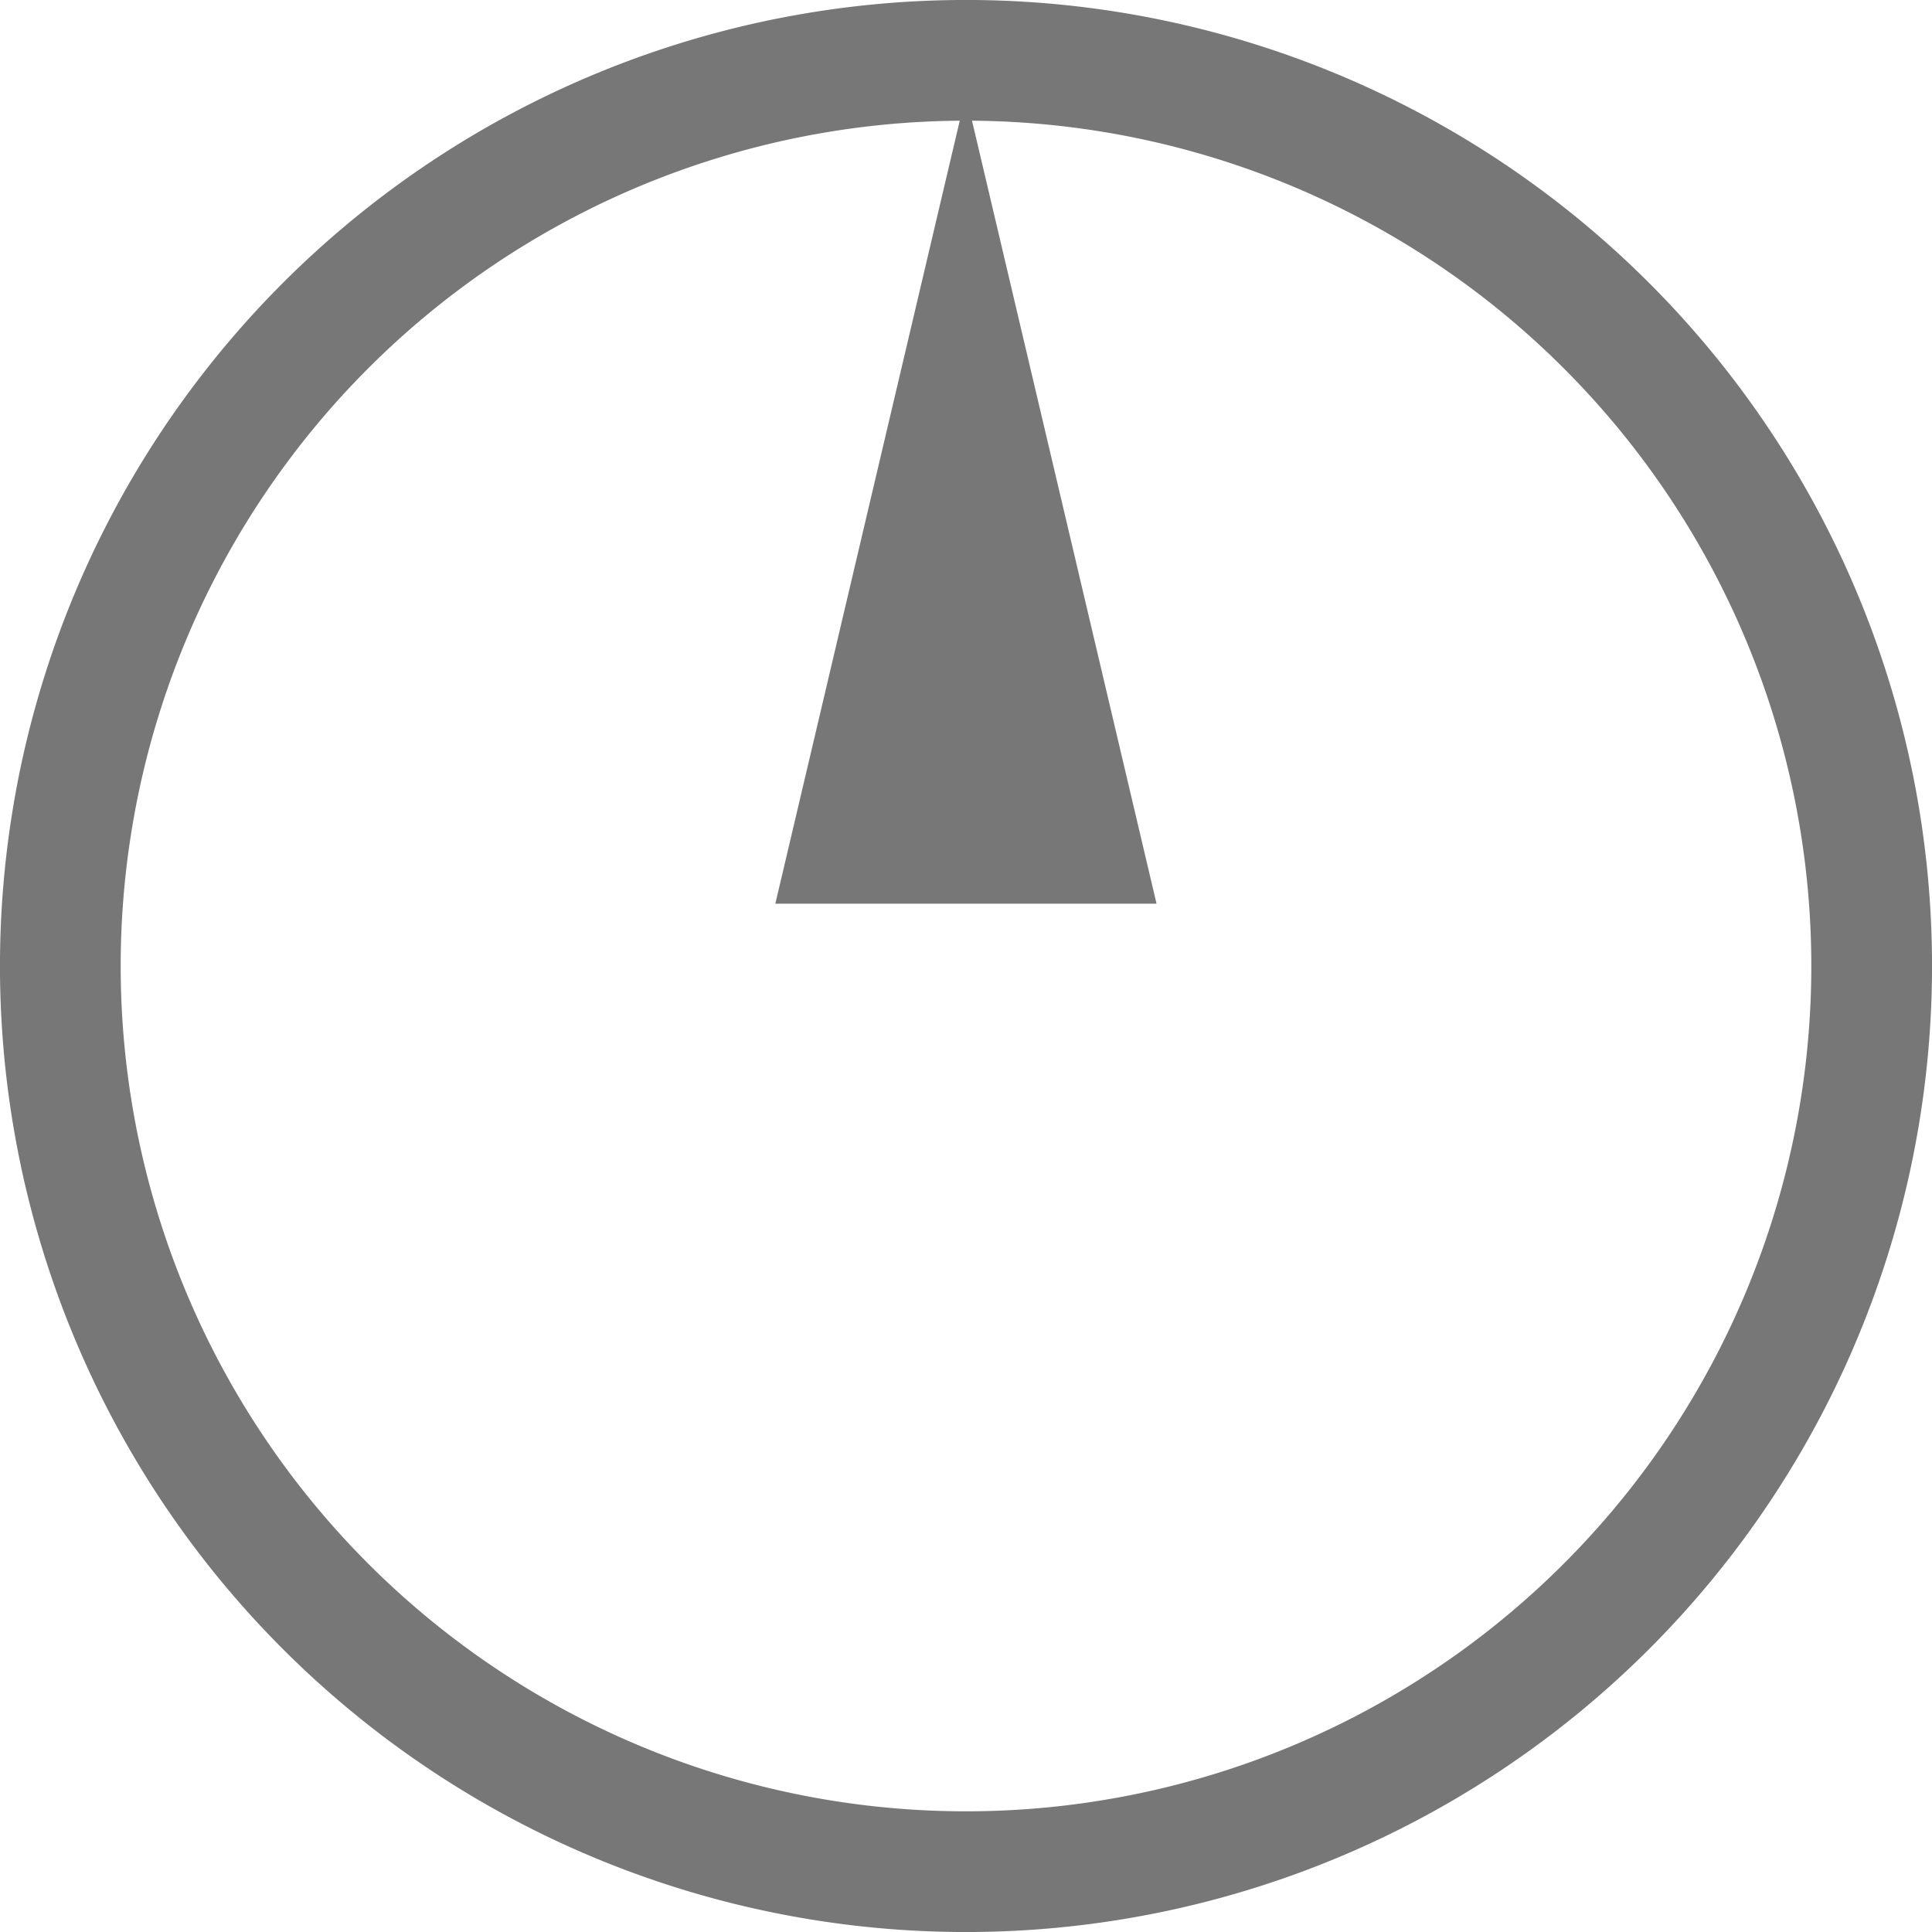 <?xml version="1.0" encoding="UTF-8" standalone="no"?>
<!-- Created with Inkscape (http://www.inkscape.org/) -->

<svg
   xmlns:dc="http://purl.org/dc/elements/1.1/"
   xmlns:cc="http://creativecommons.org/ns#"
   xmlns:rdf="http://www.w3.org/1999/02/22-rdf-syntax-ns#"
   xmlns:svg="http://www.w3.org/2000/svg"
   xmlns="http://www.w3.org/2000/svg"
   xmlns:sodipodi="http://sodipodi.sourceforge.net/DTD/sodipodi-0.dtd"
   xmlns:inkscape="http://www.inkscape.org/namespaces/inkscape"
   width="16"
   height="16"
   id="svg2"
   version="1.1"
   inkscape:version="0.48.4 r9939"
   sodipodi:docname="clockhand.svg">
  <defs
     id="defs4" />
  <sodipodi:namedview
     id="base"
     pagecolor="#ffffff"
     bordercolor="#666666"
     borderopacity="1.0"
     inkscape:pageopacity="0.0"
     inkscape:pageshadow="2"
     inkscape:zoom="10.0625"
     inkscape:cx="12.876205"
     inkscape:cy="-2.6188344"
     inkscape:document-units="px"
     inkscape:current-layer="layer1"
     showgrid="false"
     inkscape:window-width="1116"
     inkscape:window-height="956"
     inkscape:window-x="2026"
     inkscape:window-y="11"
     inkscape:window-maximized="0"
     showguides="true"
     inkscape:guide-bbox="true" />
  <g
     inkscape:label="Layer 1"
     inkscape:groupmode="layer"
     id="layer1"
     transform="translate(0,-1036.362)">
    <path
       id="path2987"
       style="fill:#777777;fill-opacity:1;stroke:none"
       d="m 6.421,1043.846 3.157,0 -1.579,-6.7 z"
       inkscape:connector-curvature="0"
       sodipodi:nodetypes="cccc" />
    <path
       sodipodi:type="arc"
       style="fill:none;stroke:#777777;stroke-width:0.983;stroke-miterlimit:4;stroke-opacity:1;stroke-dasharray:none"
       id="path3758"
       sodipodi:cx="0"
       sodipodi:cy="-3.3768714e-008"
       sodipodi:rx="7.375"
       sodipodi:ry="7.375"
       d="m 7.375,-3.3768714e-8 a 7.375,7.375 0 1 1 -14.75,0 7.375,7.375 0 1 1 14.75,-3e-15 z"
       transform="matrix(1.017,0,0,1.017,8,1044.362)" />
  </g>
</svg>
